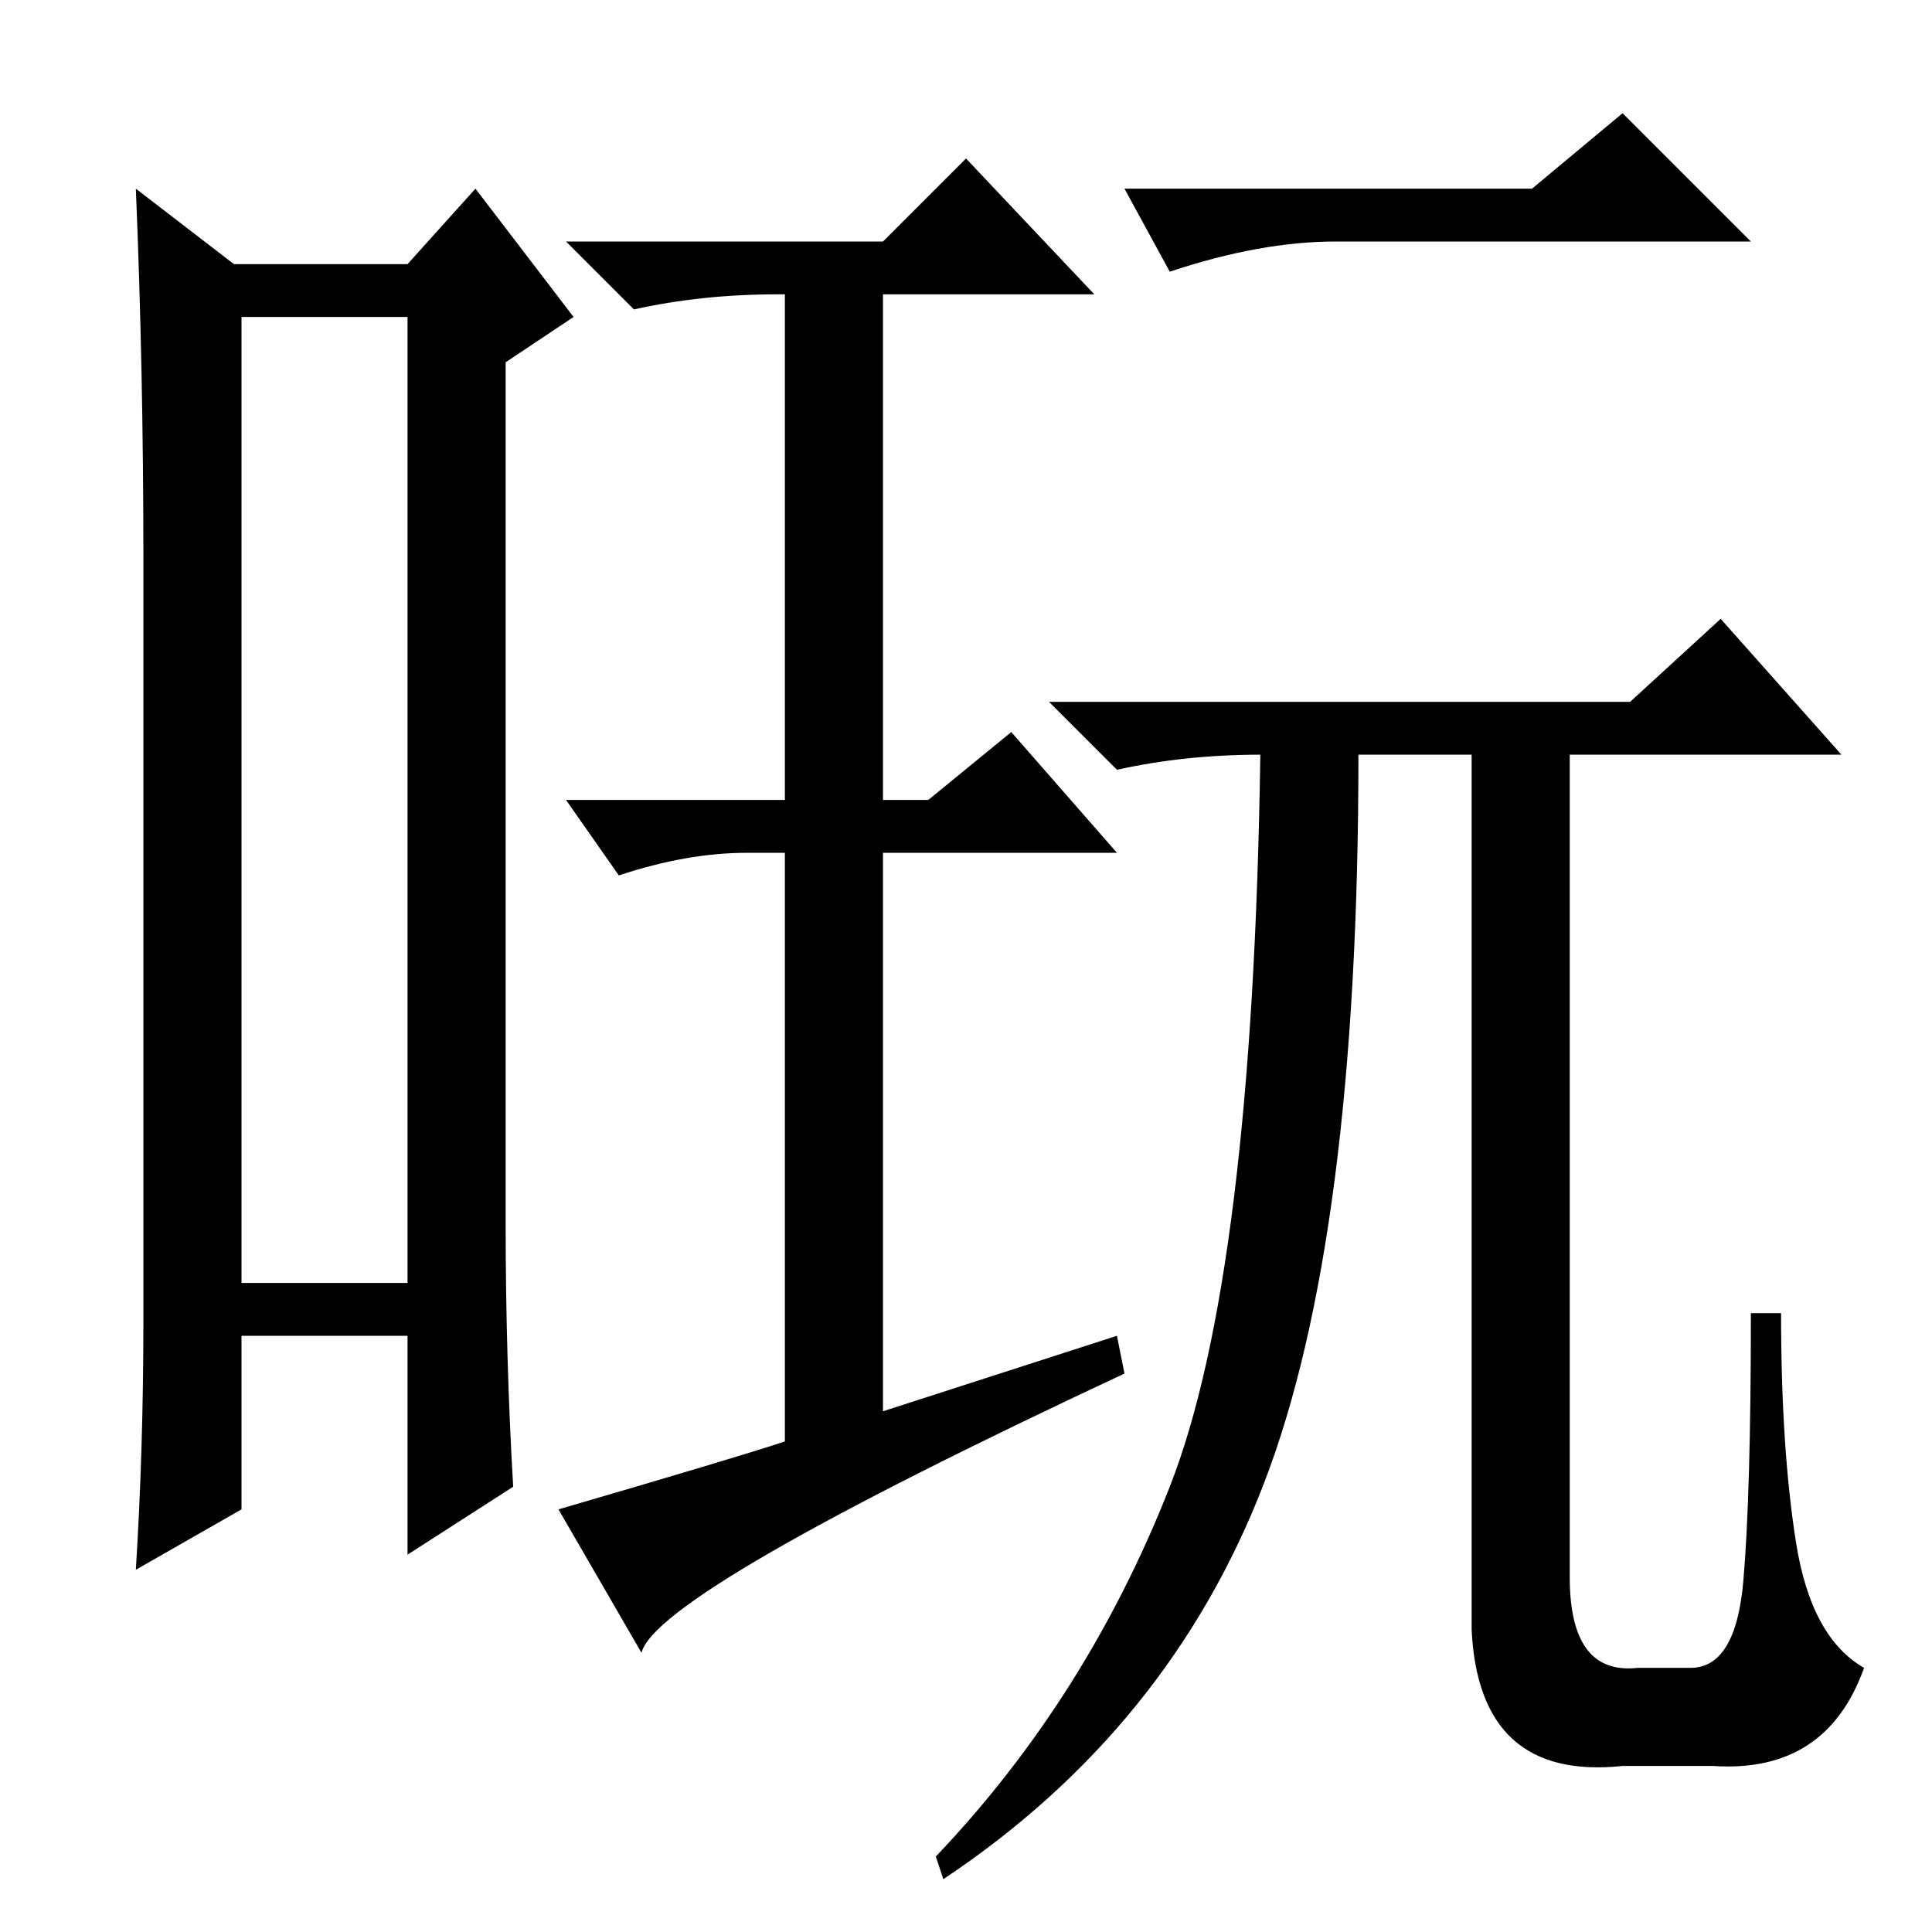 <?xml version="1.0" standalone="no"?>
<!DOCTYPE svg PUBLIC "-//W3C//DTD SVG 1.1//EN" "http://www.w3.org/Graphics/SVG/1.1/DTD/svg11.dtd" >
<svg xmlns="http://www.w3.org/2000/svg" xmlns:xlink="http://www.w3.org/1999/xlink" version="1.1" viewBox="0 -36 256 256">
  <g transform="matrix(1 0 0 -1 0 220)">
   <path fill="currentColor"
d="M32 214v-128h22v128h-22zM19 81v101q0 25 -1 49l13 -10h23l9 10l13 -17l-9 -6v-114q0 -18 1 -35l-14 -9v29h-22v-23l-14 -8q1 16 1 33zM148 79l1 -5q-62 -29 -64 -37l-11 19q24 7 30 9v78h-5q-8 0 -17 -3l-7 10h29v67h-1q-10 0 -19 -2l-9 9h42l11 11l17 -18h-28v-67h6
l11 9l14 -16h-31v-74zM203 231l12 10l17 -17h-55q-10 0 -22 -4l-6 11h54zM216 163l12 11l16 -18h-36v-109q0 -13 9 -12h7q6 0 7 11.5t1 35.5h4q0 -18 2 -30.5t9 -16.5q-5 -14 -20 -13h-12q-19 -2 -20 18v116h-15q0 -64 -12.5 -96.5t-42.5 -52.5l-1 3q20 21 31 49t12 97
q-10 0 -19 -2l-9 9h77z" />
  </g>

</svg>

